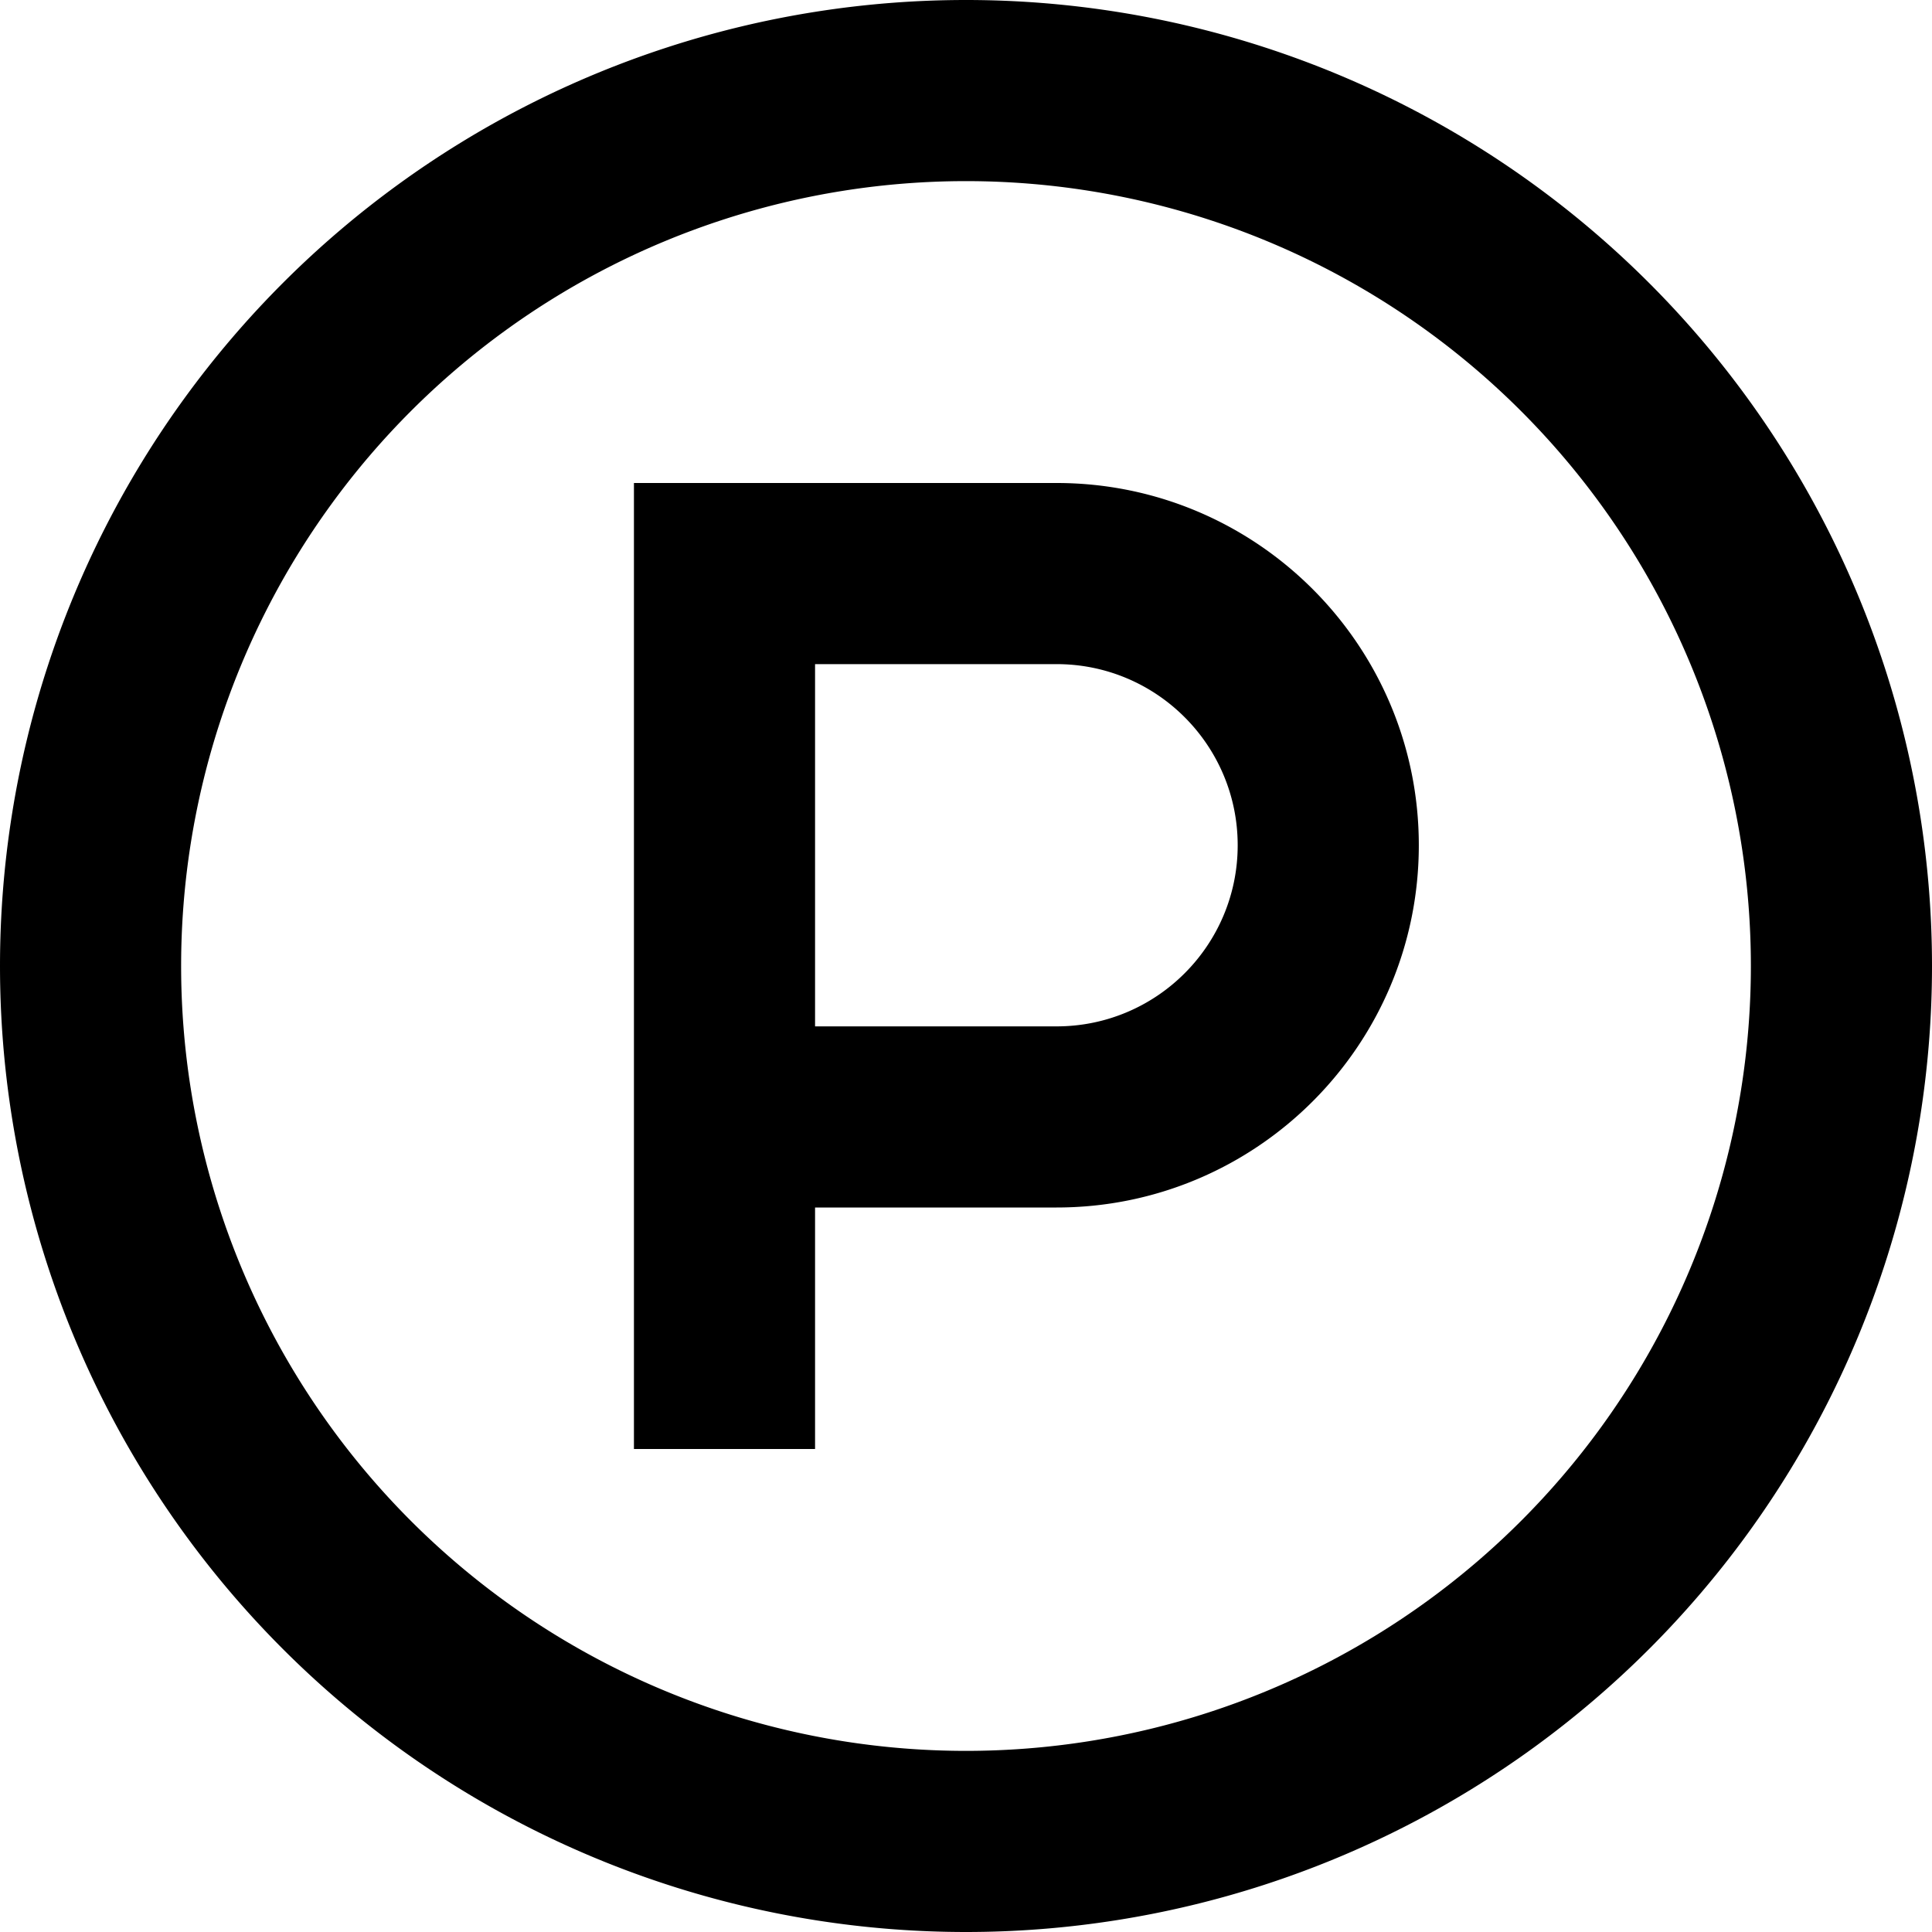 <svg xmlns="http://www.w3.org/2000/svg" viewBox="0 0 512 512"><path d="M464 256A208 208 0 1 0 48 256a208 208 0 1 0 416 0zM0 256a256 256 0 1 1 512 0A256 256 0 1 1 0 256zM192 128h88c53 0 96 43 96 96s-43 96-96 96H216v40 24H168V360 320 272 152 128h24zm88 144c26.5 0 48-21.5 48-48s-21.5-48-48-48H216v96h64z"/></svg>